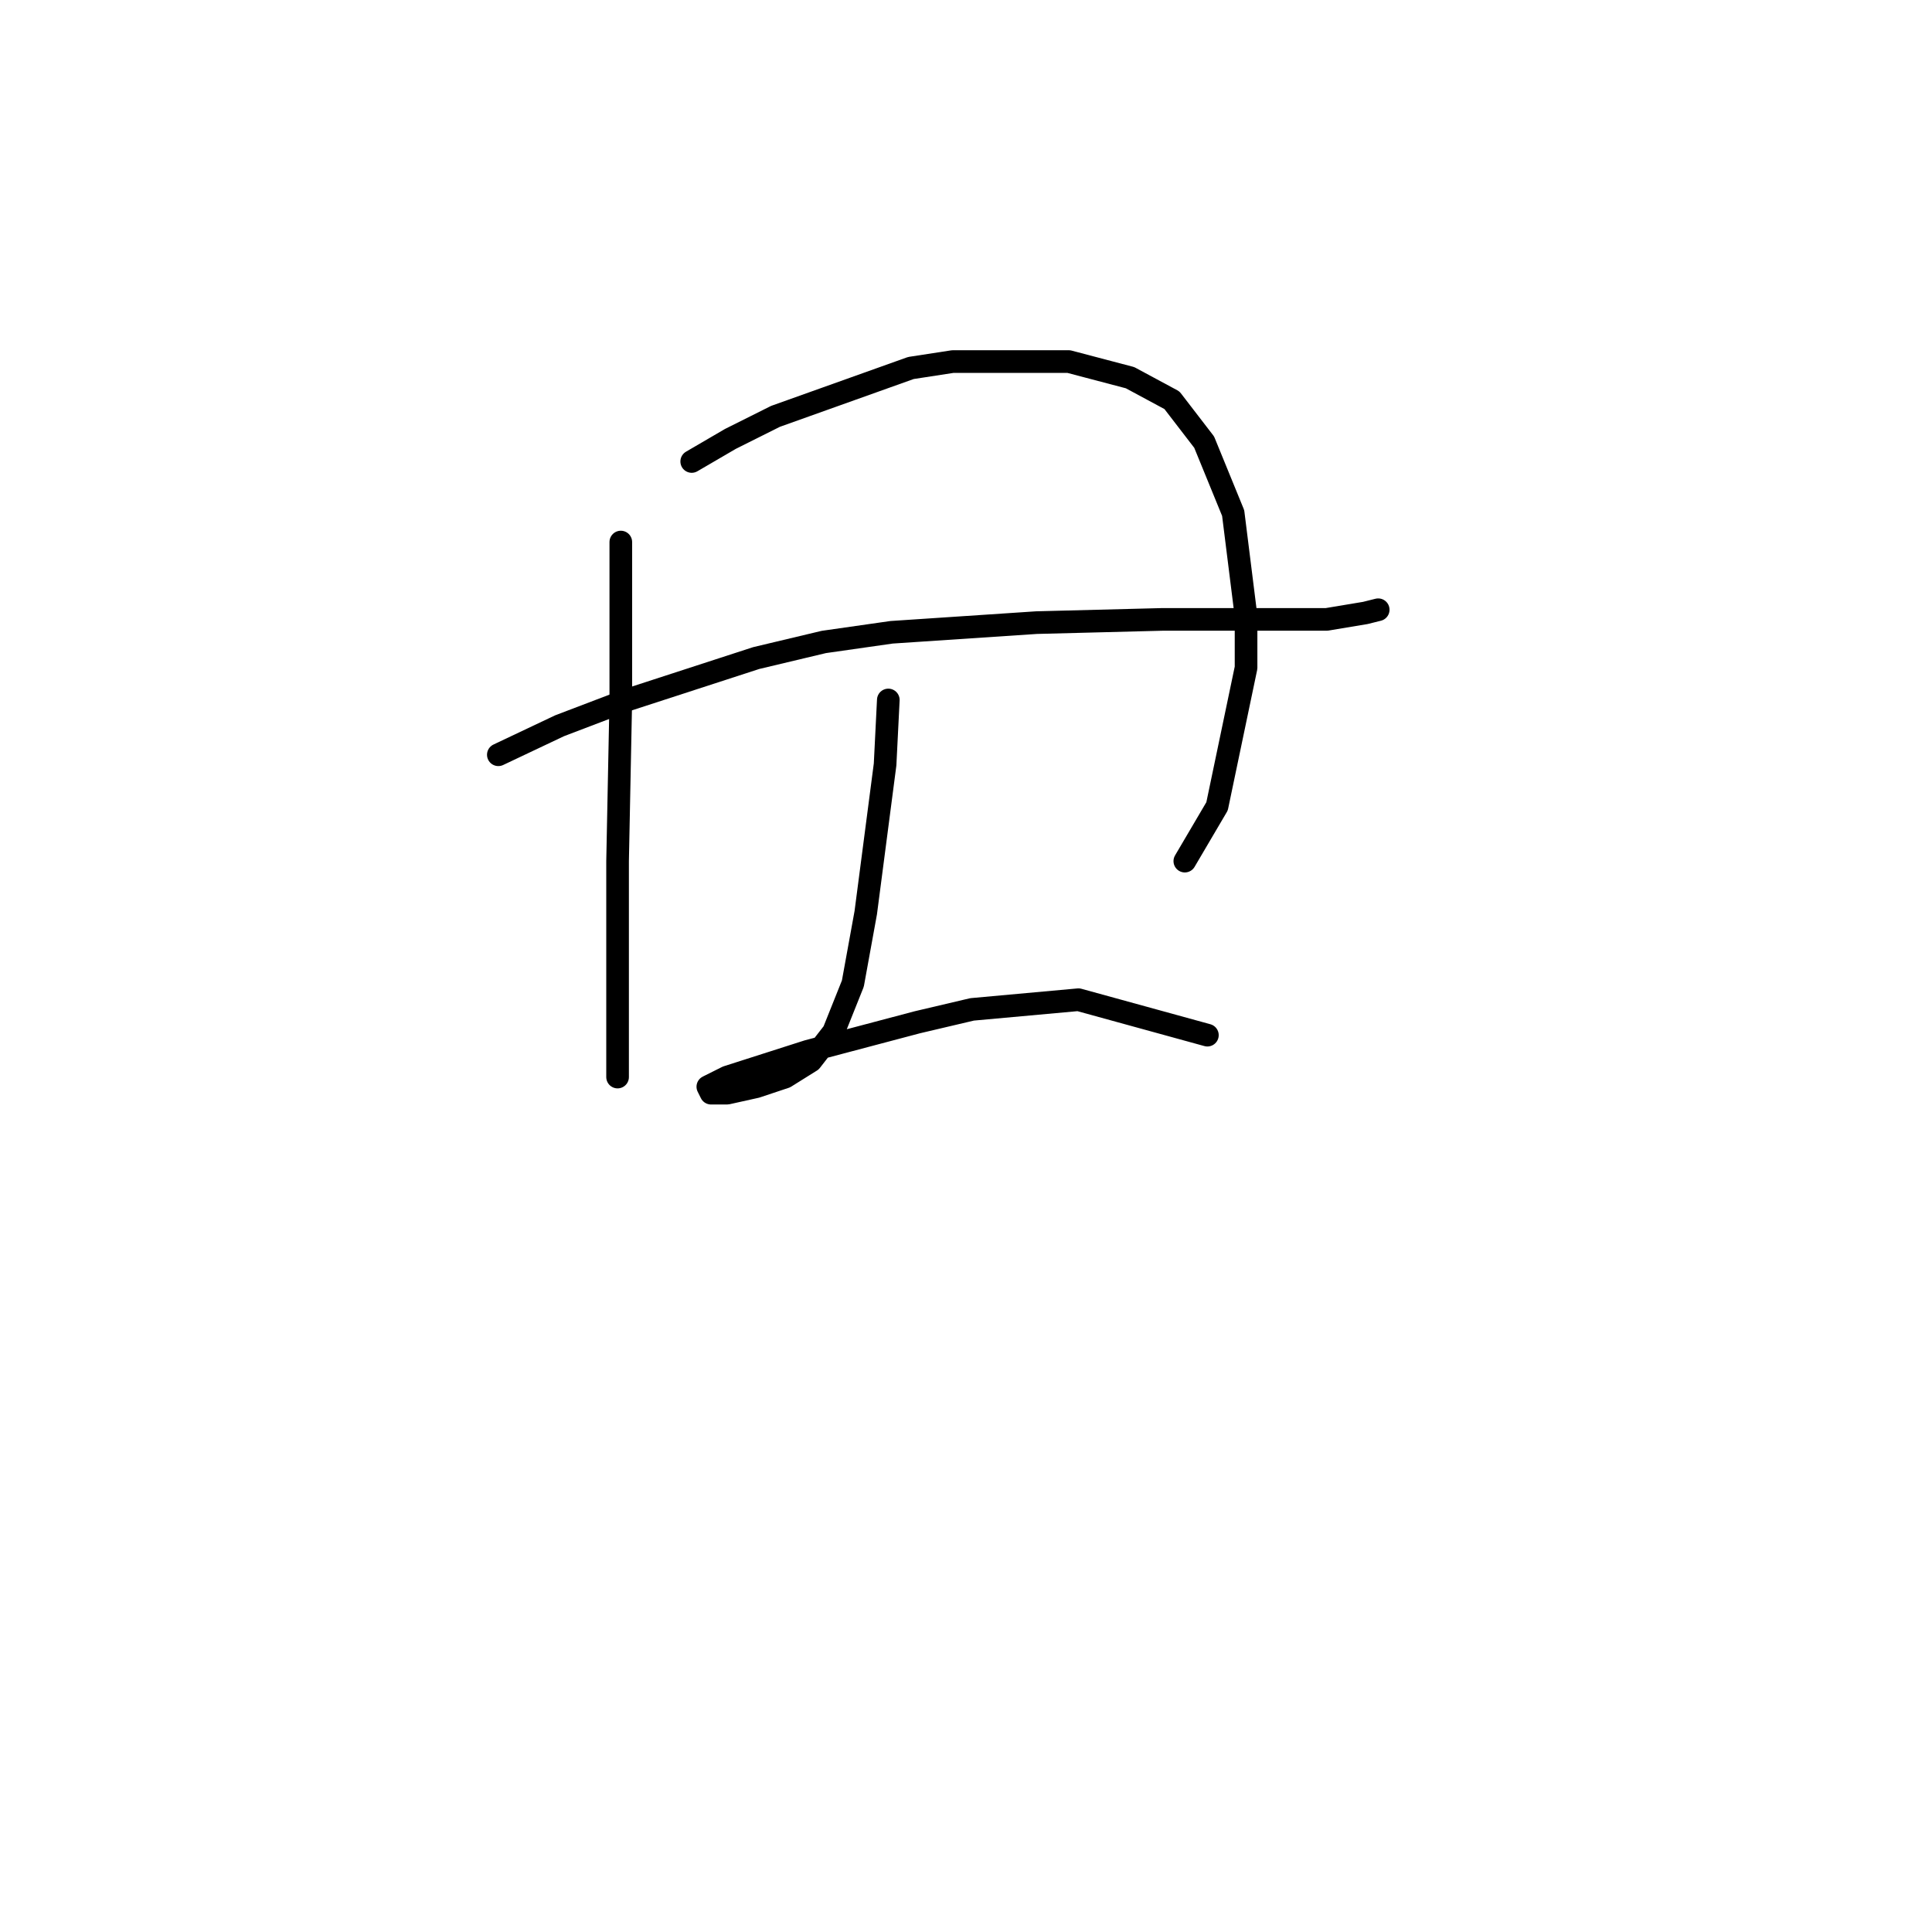 <?xml version="1.0" standalone="no"?>
    <svg width="256" height="256" xmlns="http://www.w3.org/2000/svg" version="1.1">
    <polyline stroke="black" stroke-width="3" stroke-linecap="round" fill="transparent" stroke-linejoin="round" points="66.032 100.01 74.146 96.167 83.114 92.75 100.197 87.198 109.165 85.063 118.133 83.782 137.351 82.501 154.006 82.074 166.818 82.074 175.786 82.074 180.911 81.22 182.619 80.793 182.619 80.793 " />
        <polyline stroke="black" stroke-width="3" stroke-linecap="round" fill="transparent" stroke-linejoin="round" points="82.26 71.824 82.26 81.22 82.26 92.75 81.833 114.103 81.833 122.644 81.833 129.904 81.833 139.299 81.833 142.716 81.833 142.716 " />
        <polyline stroke="black" stroke-width="3" stroke-linecap="round" fill="transparent" stroke-linejoin="round" points="91.656 61.148 96.78 58.159 102.759 55.169 120.695 48.763 126.247 47.909 141.621 47.909 149.735 50.045 155.287 53.034 159.558 58.586 163.401 67.981 165.109 81.647 165.109 88.48 161.266 106.843 156.995 114.103 156.995 114.103 " />
        <polyline stroke="black" stroke-width="3" stroke-linecap="round" fill="transparent" stroke-linejoin="round" points="117.706 92.75 117.279 101.291 114.717 120.936 113.008 130.331 110.446 136.737 107.457 140.581 104.04 142.716 100.197 143.997 96.353 144.851 94.218 144.851 93.791 143.997 96.353 142.716 107.03 139.299 121.55 135.456 128.81 133.748 142.902 132.466 159.985 137.164 159.985 137.164 " />
        </svg>